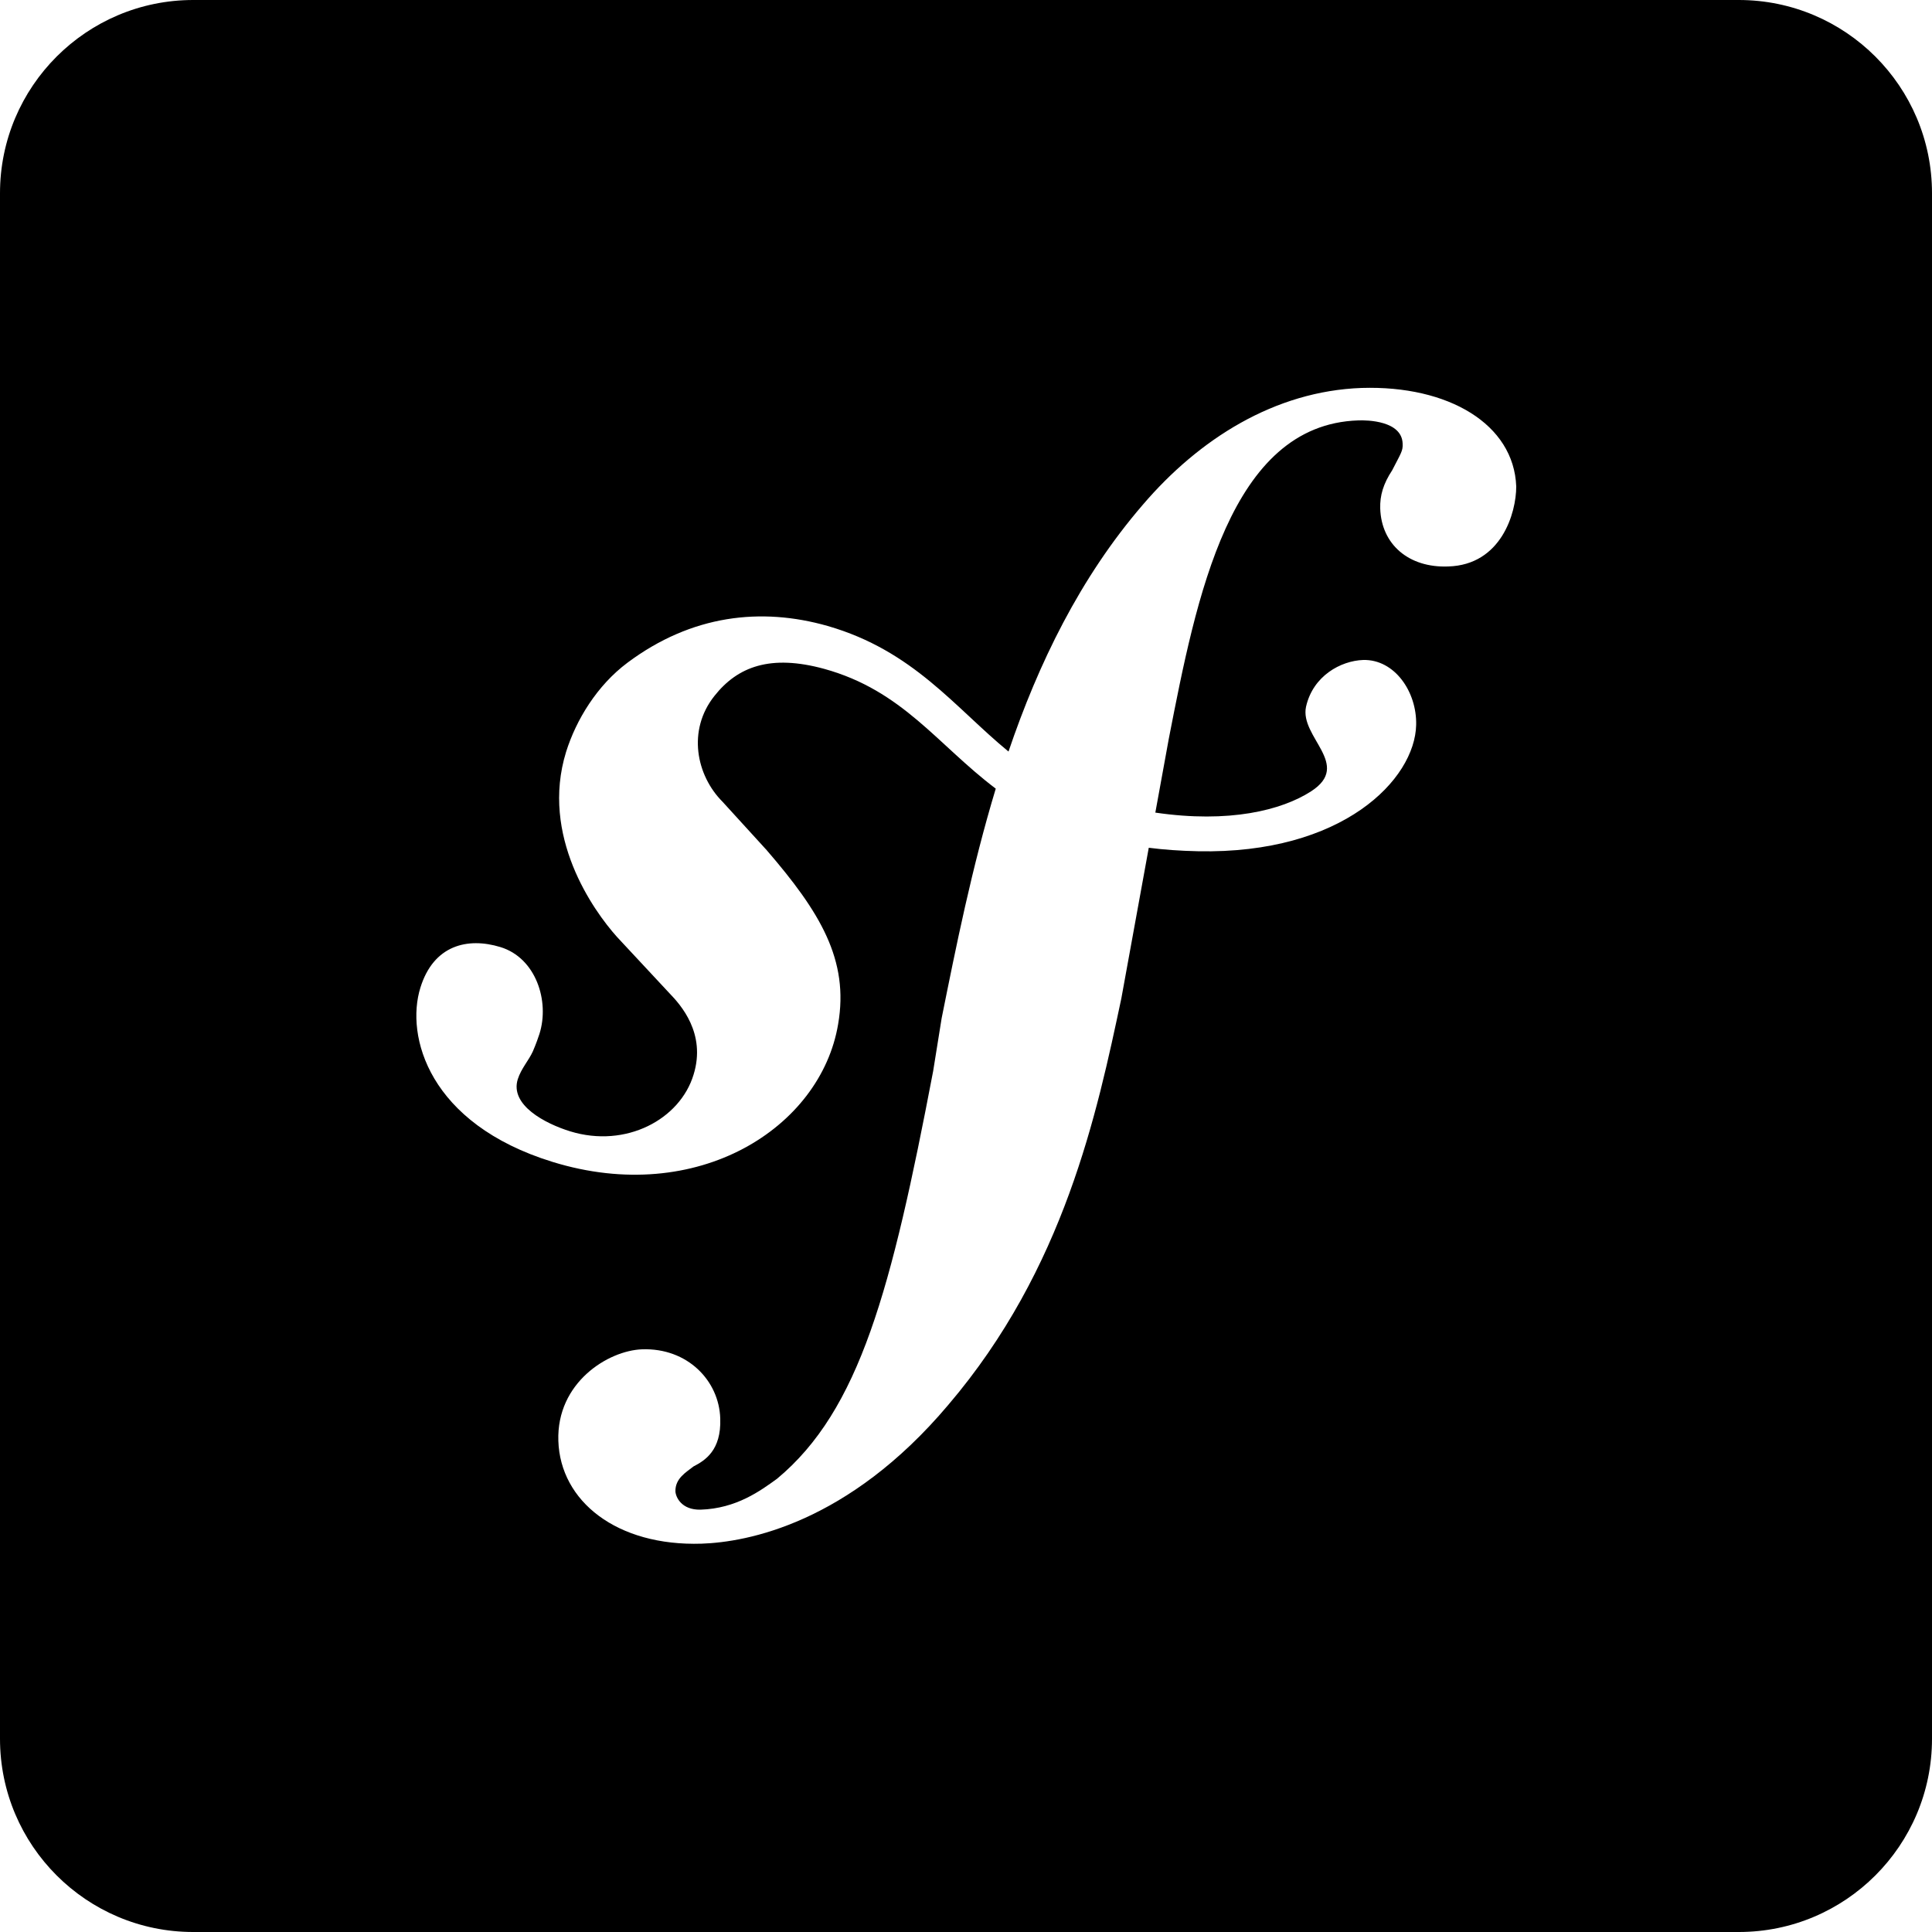 <svg version="1.1" id="Layer_1" xmlns="http://www.w3.org/2000/svg" xmlns:xlink="http://www.w3.org/1999/xlink" x="0px" y="0px"
	 viewBox="0 0 50 50" style="enable-background:new 0 0 50 50;" xml:space="preserve">
<path d="M45,0H5C2.24,0,0,2.24,0,5V45c0,2.76,2.24,5,5,5H45c2.76,0,5-2.24,5-5V5C50,2.24,47.76,0,45,0z M37.48,14.66
	c-1.02,0.04-1.73-0.57-1.76-1.5c-0.01-0.34,0.08-0.64,0.31-0.99c0.23-0.45,0.28-0.5,0.27-0.69c-0.02-0.59-0.91-0.61-1.15-0.6
	c-3.32,0.11-4.19,4.59-4.9,8.23l-0.35,1.92c1.91,0.28,3.27-0.06,4.03-0.55c1.07-0.69-0.3-1.4-0.13-2.19c0.18-0.8,0.9-1.19,1.48-1.21
	c0.81-0.02,1.39,0.82,1.37,1.68c-0.03,1.41-1.9,3.35-5.65,3.27c-0.46-0.01-0.88-0.04-1.27-0.09l-0.71,3.9
	c-0.63,2.96-1.47,6.99-4.48,10.52c-2.59,3.07-5.21,3.55-6.38,3.59c-2.2,0.07-3.66-1.1-3.71-2.66c-0.05-1.51,1.29-2.34,2.17-2.37
	c1.17-0.04,1.99,0.81,2.02,1.79c0.03,0.83-0.4,1.09-0.69,1.24c-0.19,0.15-0.48,0.31-0.47,0.65c0.01,0.15,0.16,0.48,0.65,0.47
	c0.93-0.03,1.55-0.49,1.98-0.8c2.14-1.78,2.96-4.89,4.04-10.55l0.22-1.37c0.37-1.84,0.78-3.89,1.4-5.94
	c-1.51-1.14-2.41-2.54-4.44-3.1c-1.39-0.38-2.24-0.06-2.84,0.7c-0.71,0.89-0.47,2.06,0.21,2.74L19.84,22
	c1.38,1.6,2.14,2.84,1.85,4.51c-0.45,2.67-3.63,4.72-7.39,3.56c-3.21-0.99-3.81-3.26-3.42-4.51c0.34-1.1,1.22-1.31,2.07-1.05
	c0.92,0.28,1.28,1.4,1.01,2.25c-0.03,0.09-0.08,0.24-0.17,0.45c-0.11,0.24-0.3,0.44-0.39,0.72c-0.21,0.67,0.71,1.15,1.36,1.35
	c1.44,0.44,2.84-0.31,3.19-1.47c0.33-1.07-0.34-1.81-0.62-2.1l-1.36-1.46c-0.62-0.69-1.99-2.62-1.32-4.79
	c0.26-0.83,0.8-1.72,1.59-2.31c1.66-1.24,3.46-1.44,5.18-0.95c2.22,0.64,3.29,2.11,4.68,3.25c0.77-2.27,1.85-4.5,3.47-6.38
	c1.46-1.71,3.42-2.95,5.67-3.03c0,0,0,0,0,0h0h0c2.25-0.07,3.94,0.94,4,2.55C39.24,13.28,38.85,14.62,37.48,14.66z"/>
</svg>
